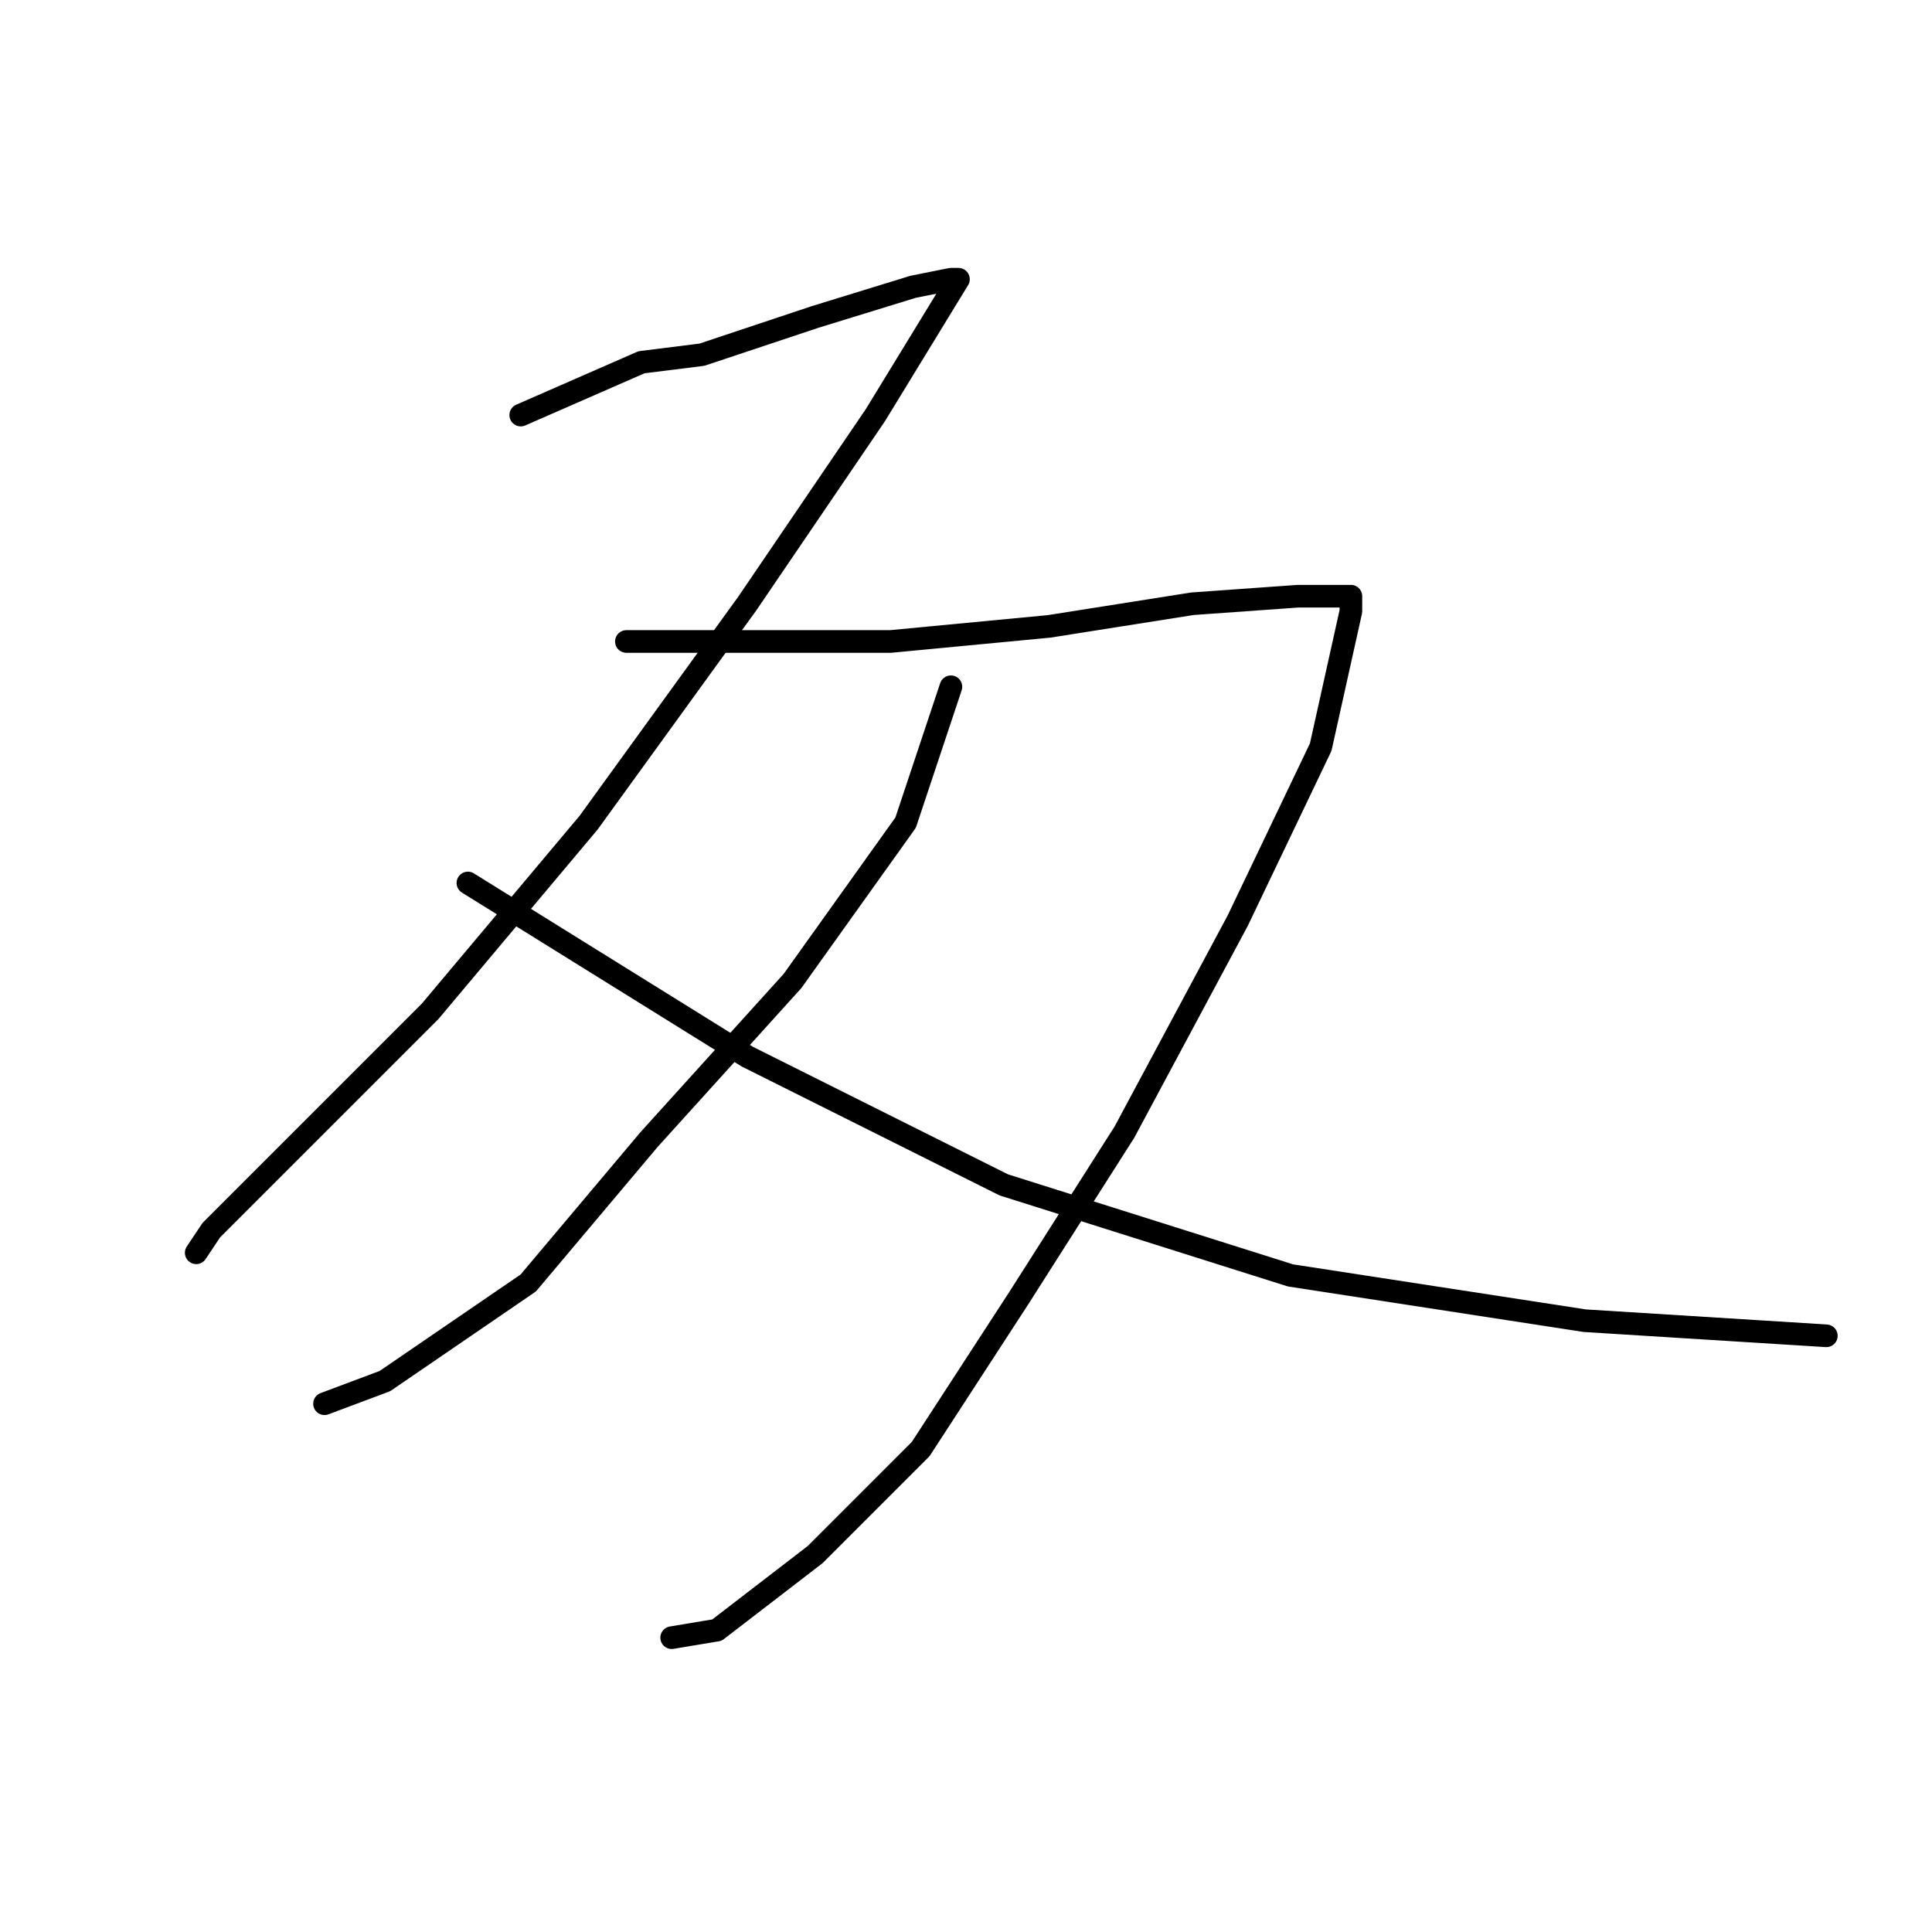 <?xml version="1.0" standalone="no"?>
    <svg width="256" height="256" xmlns="http://www.w3.org/2000/svg" version="1.1">
    <polyline stroke="black" stroke-width="3" stroke-linecap="round" fill="transparent" stroke-linejoin="round" points="69 55 85 48 93 47 108 42 121 38 126 37 127 37 116 55 99 80 78 109 57 134 39 152 28 163 26 166 26 166 " />
        <polyline stroke="black" stroke-width="3" stroke-linecap="round" fill="transparent" stroke-linejoin="round" points="83 85 95 85 103 85 118 85 139 83 158 80 172 79 177 79 179 79 179 81 175 99 164 122 149 150 135 172 122 192 108 206 95 216 89 217 89 217 " />
        <polyline stroke="black" stroke-width="3" stroke-linecap="round" fill="transparent" stroke-linejoin="round" points="126 91 120 109 105 130 86 151 70 170 51 183 43 186 43 186 " />
        <polyline stroke="black" stroke-width="3" stroke-linecap="round" fill="transparent" stroke-linejoin="round" points="62 117 99 140 133 157 171 169 210 175 242 177 242 177 " />
        </svg>